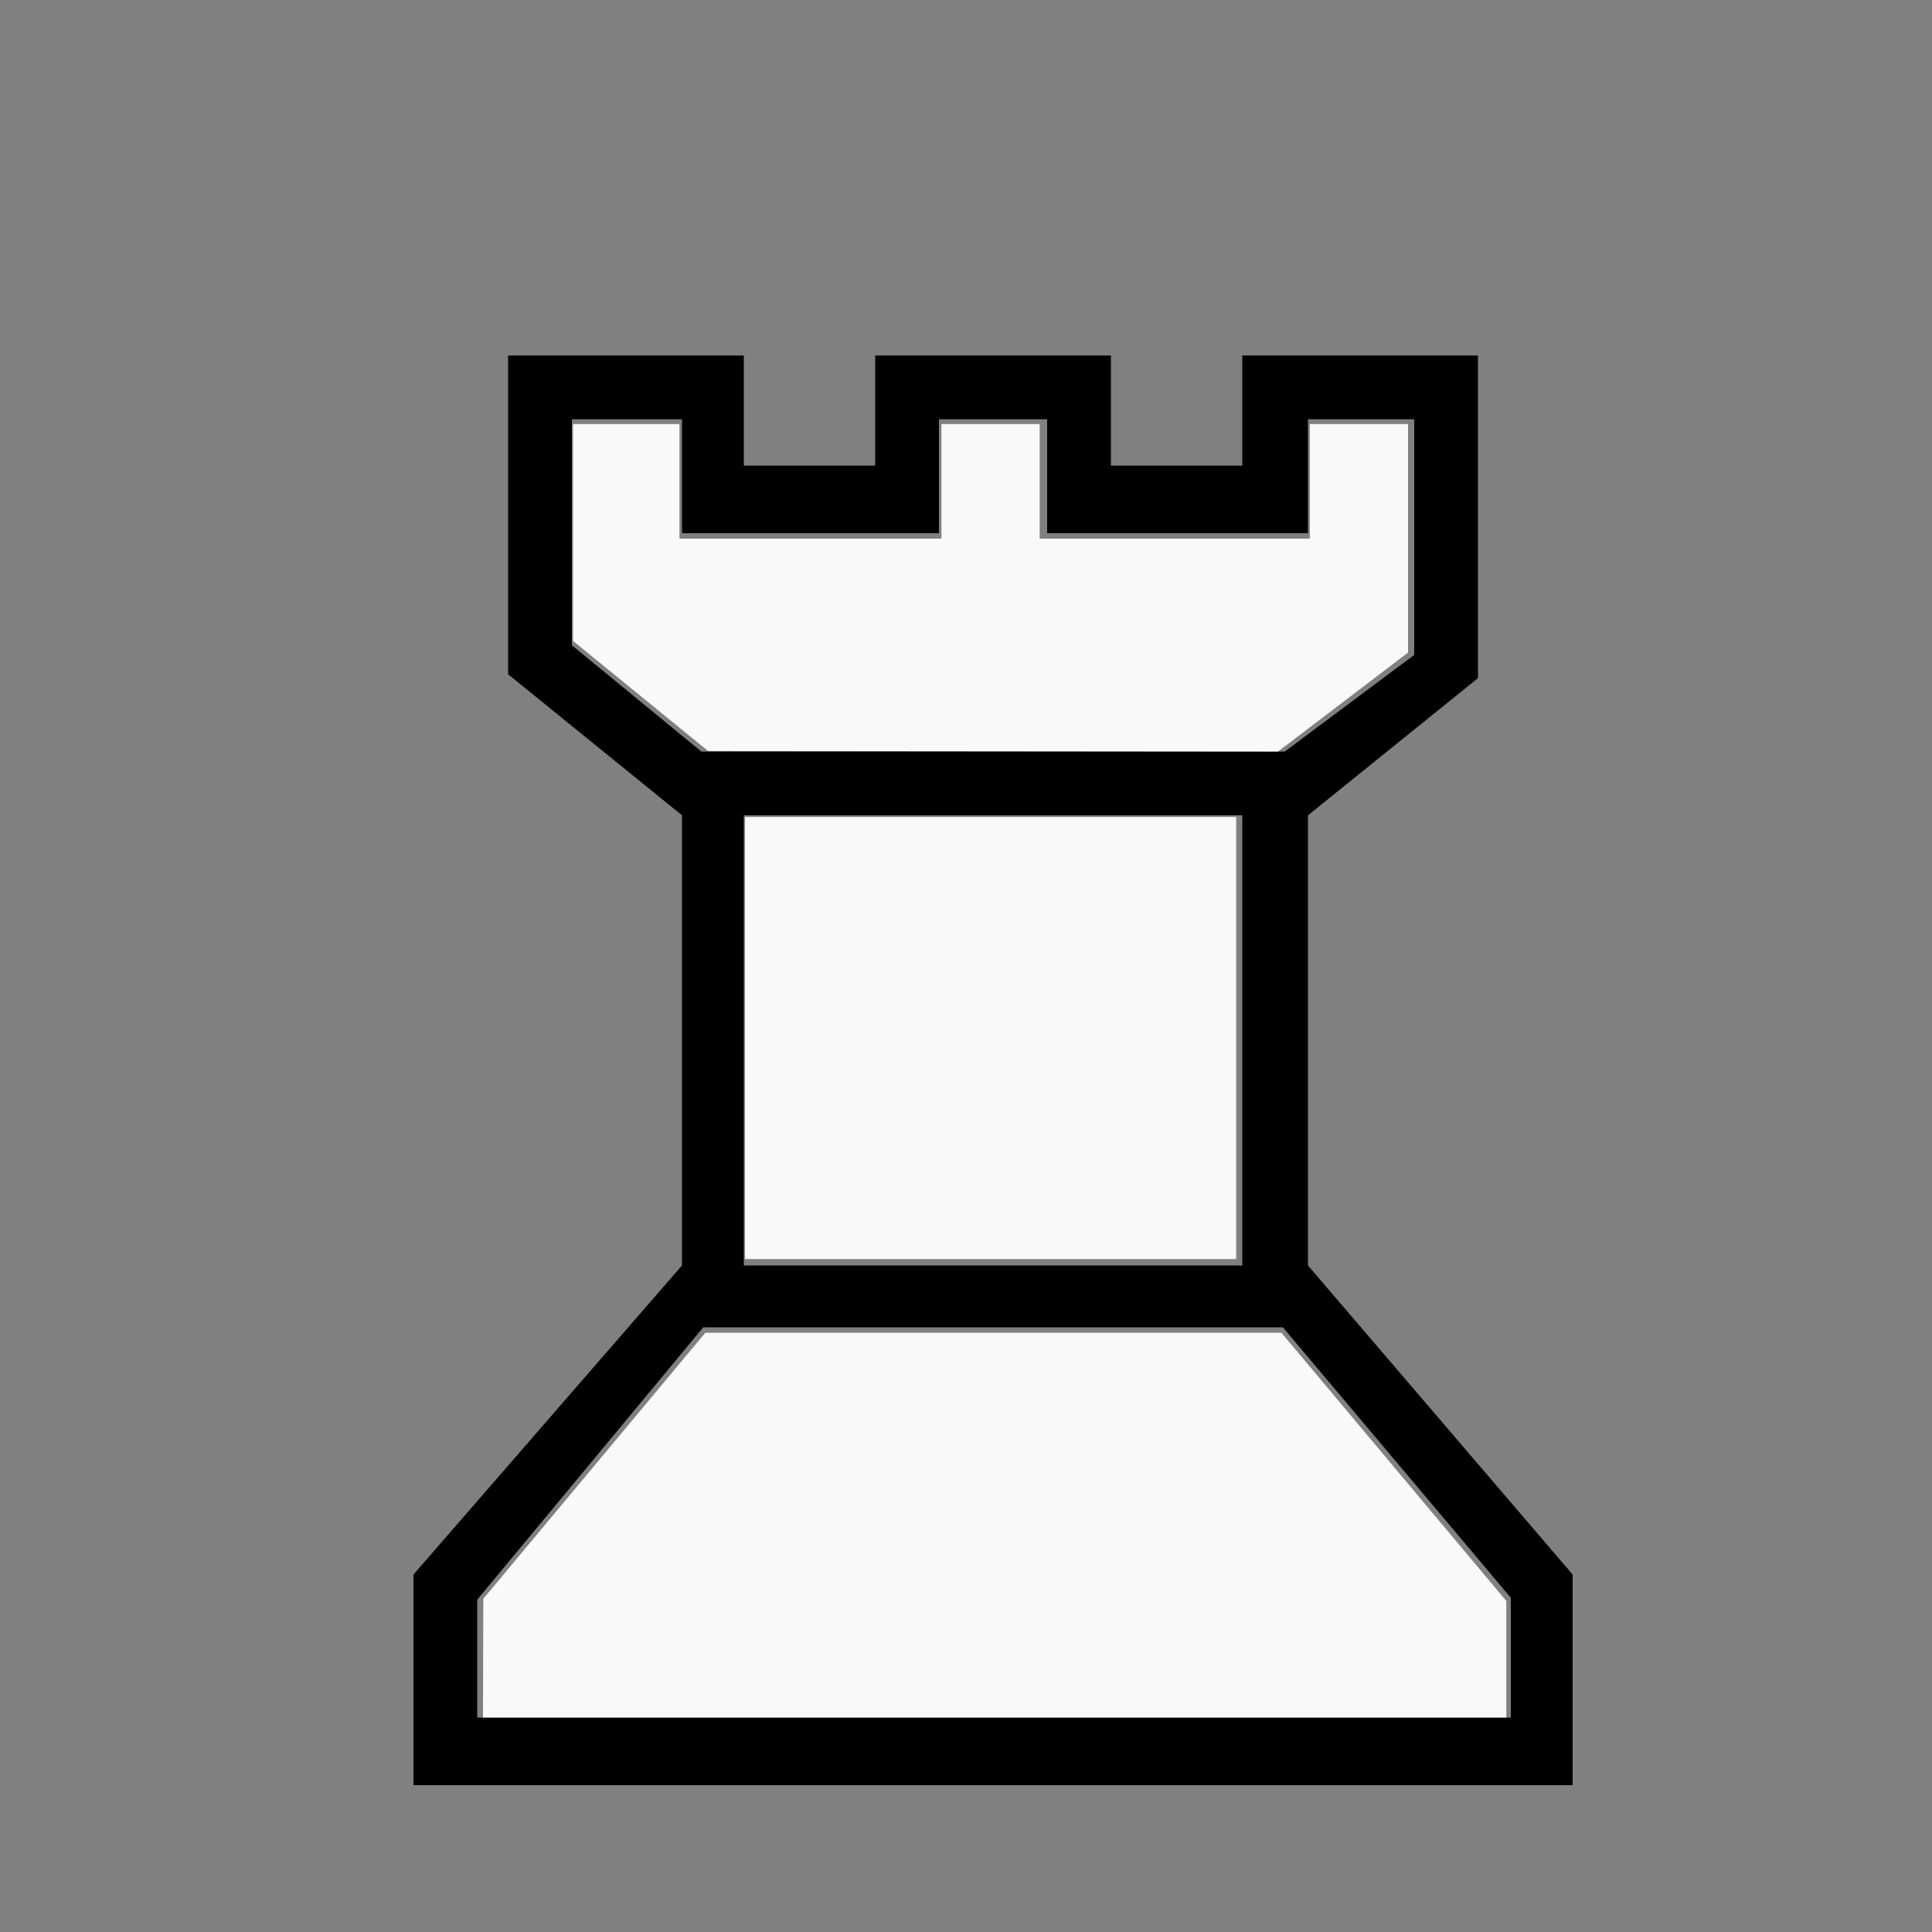 <?xml version="1.0" encoding="UTF-8" standalone="no"?>
<svg
   xmlns:dc="http://purl.org/dc/elements/1.1/"
   xmlns:cc="http://creativecommons.org/ns#"
   xmlns:rdf="http://www.w3.org/1999/02/22-rdf-syntax-ns#"
   xmlns:svg="http://www.w3.org/2000/svg"
   xmlns="http://www.w3.org/2000/svg"
   xmlns:sodipodi="http://sodipodi.sourceforge.net/DTD/sodipodi-0.dtd"
   xmlns:inkscape="http://www.inkscape.org/namespaces/inkscape"
   viewBox="0 -200 1000 1000"
   id="svg2"
   version="1.1"
   inkscape:version="0.48.2 r9819"
   width="100%"
   height="100%"
   sodipodi:docname="wr.svg">
  <rect x="0" y="-200" width="1000" height="1000" fill="#808080" stroke="none"/>
  <defs
     id="defs10" />
  <sodipodi:namedview
     pagecolor="#ffffff"
     bordercolor="#666666"
     borderopacity="1"
     objecttolerance="10"
     gridtolerance="10"
     guidetolerance="10"
     inkscape:pageopacity="0"
     inkscape:pageshadow="2"
     inkscape:window-width="640"
     inkscape:window-height="676"
     id="namedview8"
     showgrid="false"
     inkscape:zoom="0.236"
     inkscape:cx="500"
     inkscape:cy="500"
     inkscape:window-x="0"
     inkscape:window-y="0"
     inkscape:window-maximized="0"
     inkscape:current-layer="svg2" />
  <g
     transform="matrix(1 0 0 -1 0 800)"
     id="g4">
    <path
       fill="currentColor"
       d="M814 185l-137 160v233l88 71v167h-122v-57h-68v57h-122v-57h-68v57h-122v-165l90 -73v-233l-139 -160v-109h600v109zM732 661l-67 -50h-302l-67 55v117h57v-59h133v59h56v-59h135v59h55v-122zM385 578h258v-233h-258v233zM782 173v-62h-535v61l117 141h300z"
       id="path6" />
  </g>
  <path
     style="fill:#f9f9f9;fill-opacity:1"
     d="m 385.593,537.288 0,-114.407 127.119,0 127.119,0 0,114.407 0,114.407 -127.119,0 -127.119,0 0,-114.407 z"
     id="path2989"
     inkscape:connector-curvature="0"
     transform="translate(0,-200)" />
  <path
     style="fill:#f9f9f9;fill-opacity:1"
     d="m 331.582,360.252 -34.943,-28.473 -0.014,-56.144 -0.014,-56.144 27.542,0 27.542,0 0,29.661 0,29.661 67.797,0 67.797,0 0,-29.661 0,-29.661 25.424,0 25.424,0 0,29.661 0,29.661 69.915,0 69.915,0 0,-29.661 0,-29.661 25.424,0 25.424,0 0,59.132 0,59.132 -33.648,25.614 -33.648,25.614 -147.496,-0.129 -147.496,-0.129 -34.943,-28.473 z"
     id="path2991"
     inkscape:connector-curvature="0"
     transform="translate(0,-200)" />
  <path
     style="fill:#f9f9f9;fill-opacity:1"
     d="m 250.075,858.263 0.075,-30.72 57.469,-68.856 57.469,-68.856 149.088,0 149.088,0 58.199,69.413 58.199,69.413 0,30.163 0,30.163 -264.831,0 -264.831,0 0.075,-30.72 -1e-5,0 z"
     id="path2993"
     inkscape:connector-curvature="0"
     transform="translate(0,-200)" />
</svg>
